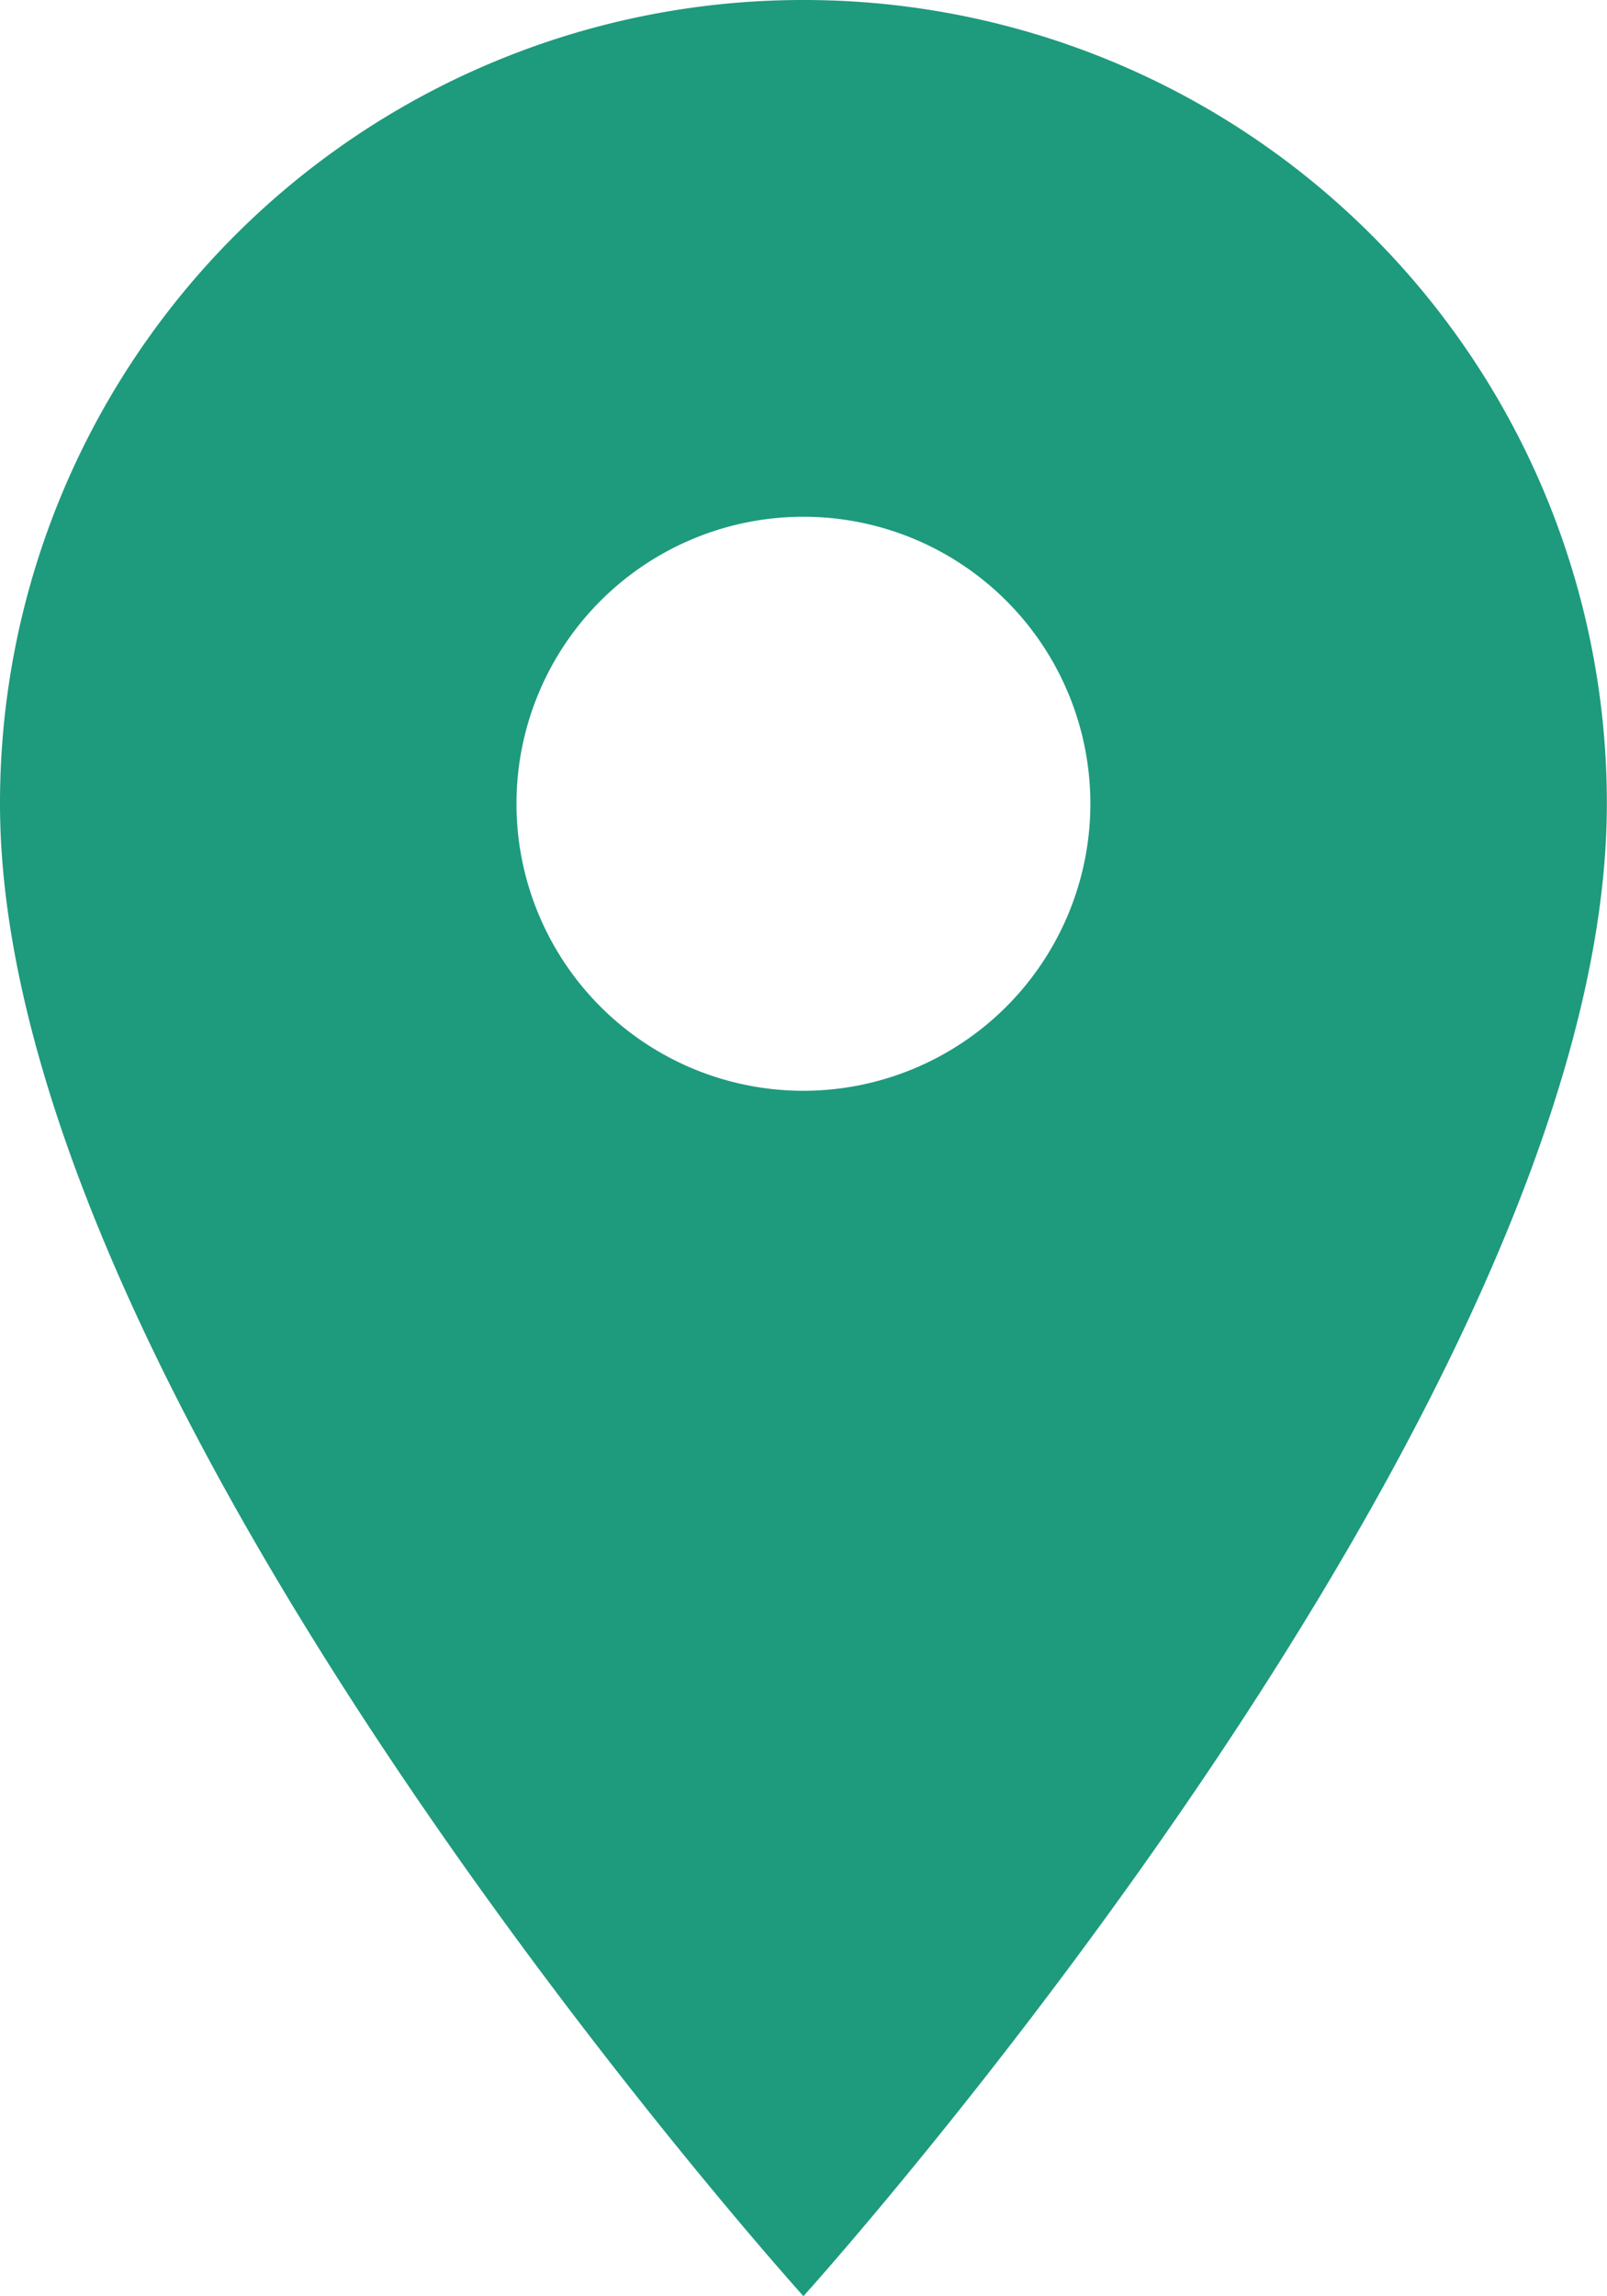 <svg xmlns="http://www.w3.org/2000/svg" width="11.335" height="16.193" viewBox="0 0 11.335 16.193">
  <path id="Icon_material-location-on" data-name="Icon material-location-on" d="M13.167,3A5.663,5.663,0,0,0,7.5,8.667c0,4.251,5.667,10.525,5.667,10.525s5.667-6.275,5.667-10.525A5.663,5.663,0,0,0,13.167,3Zm0,7.692a2.024,2.024,0,1,1,2.024-2.024A2.025,2.025,0,0,1,13.167,10.692Z" transform="translate(-7.5 -3)" fill="#1e9a7d"/>
</svg>
